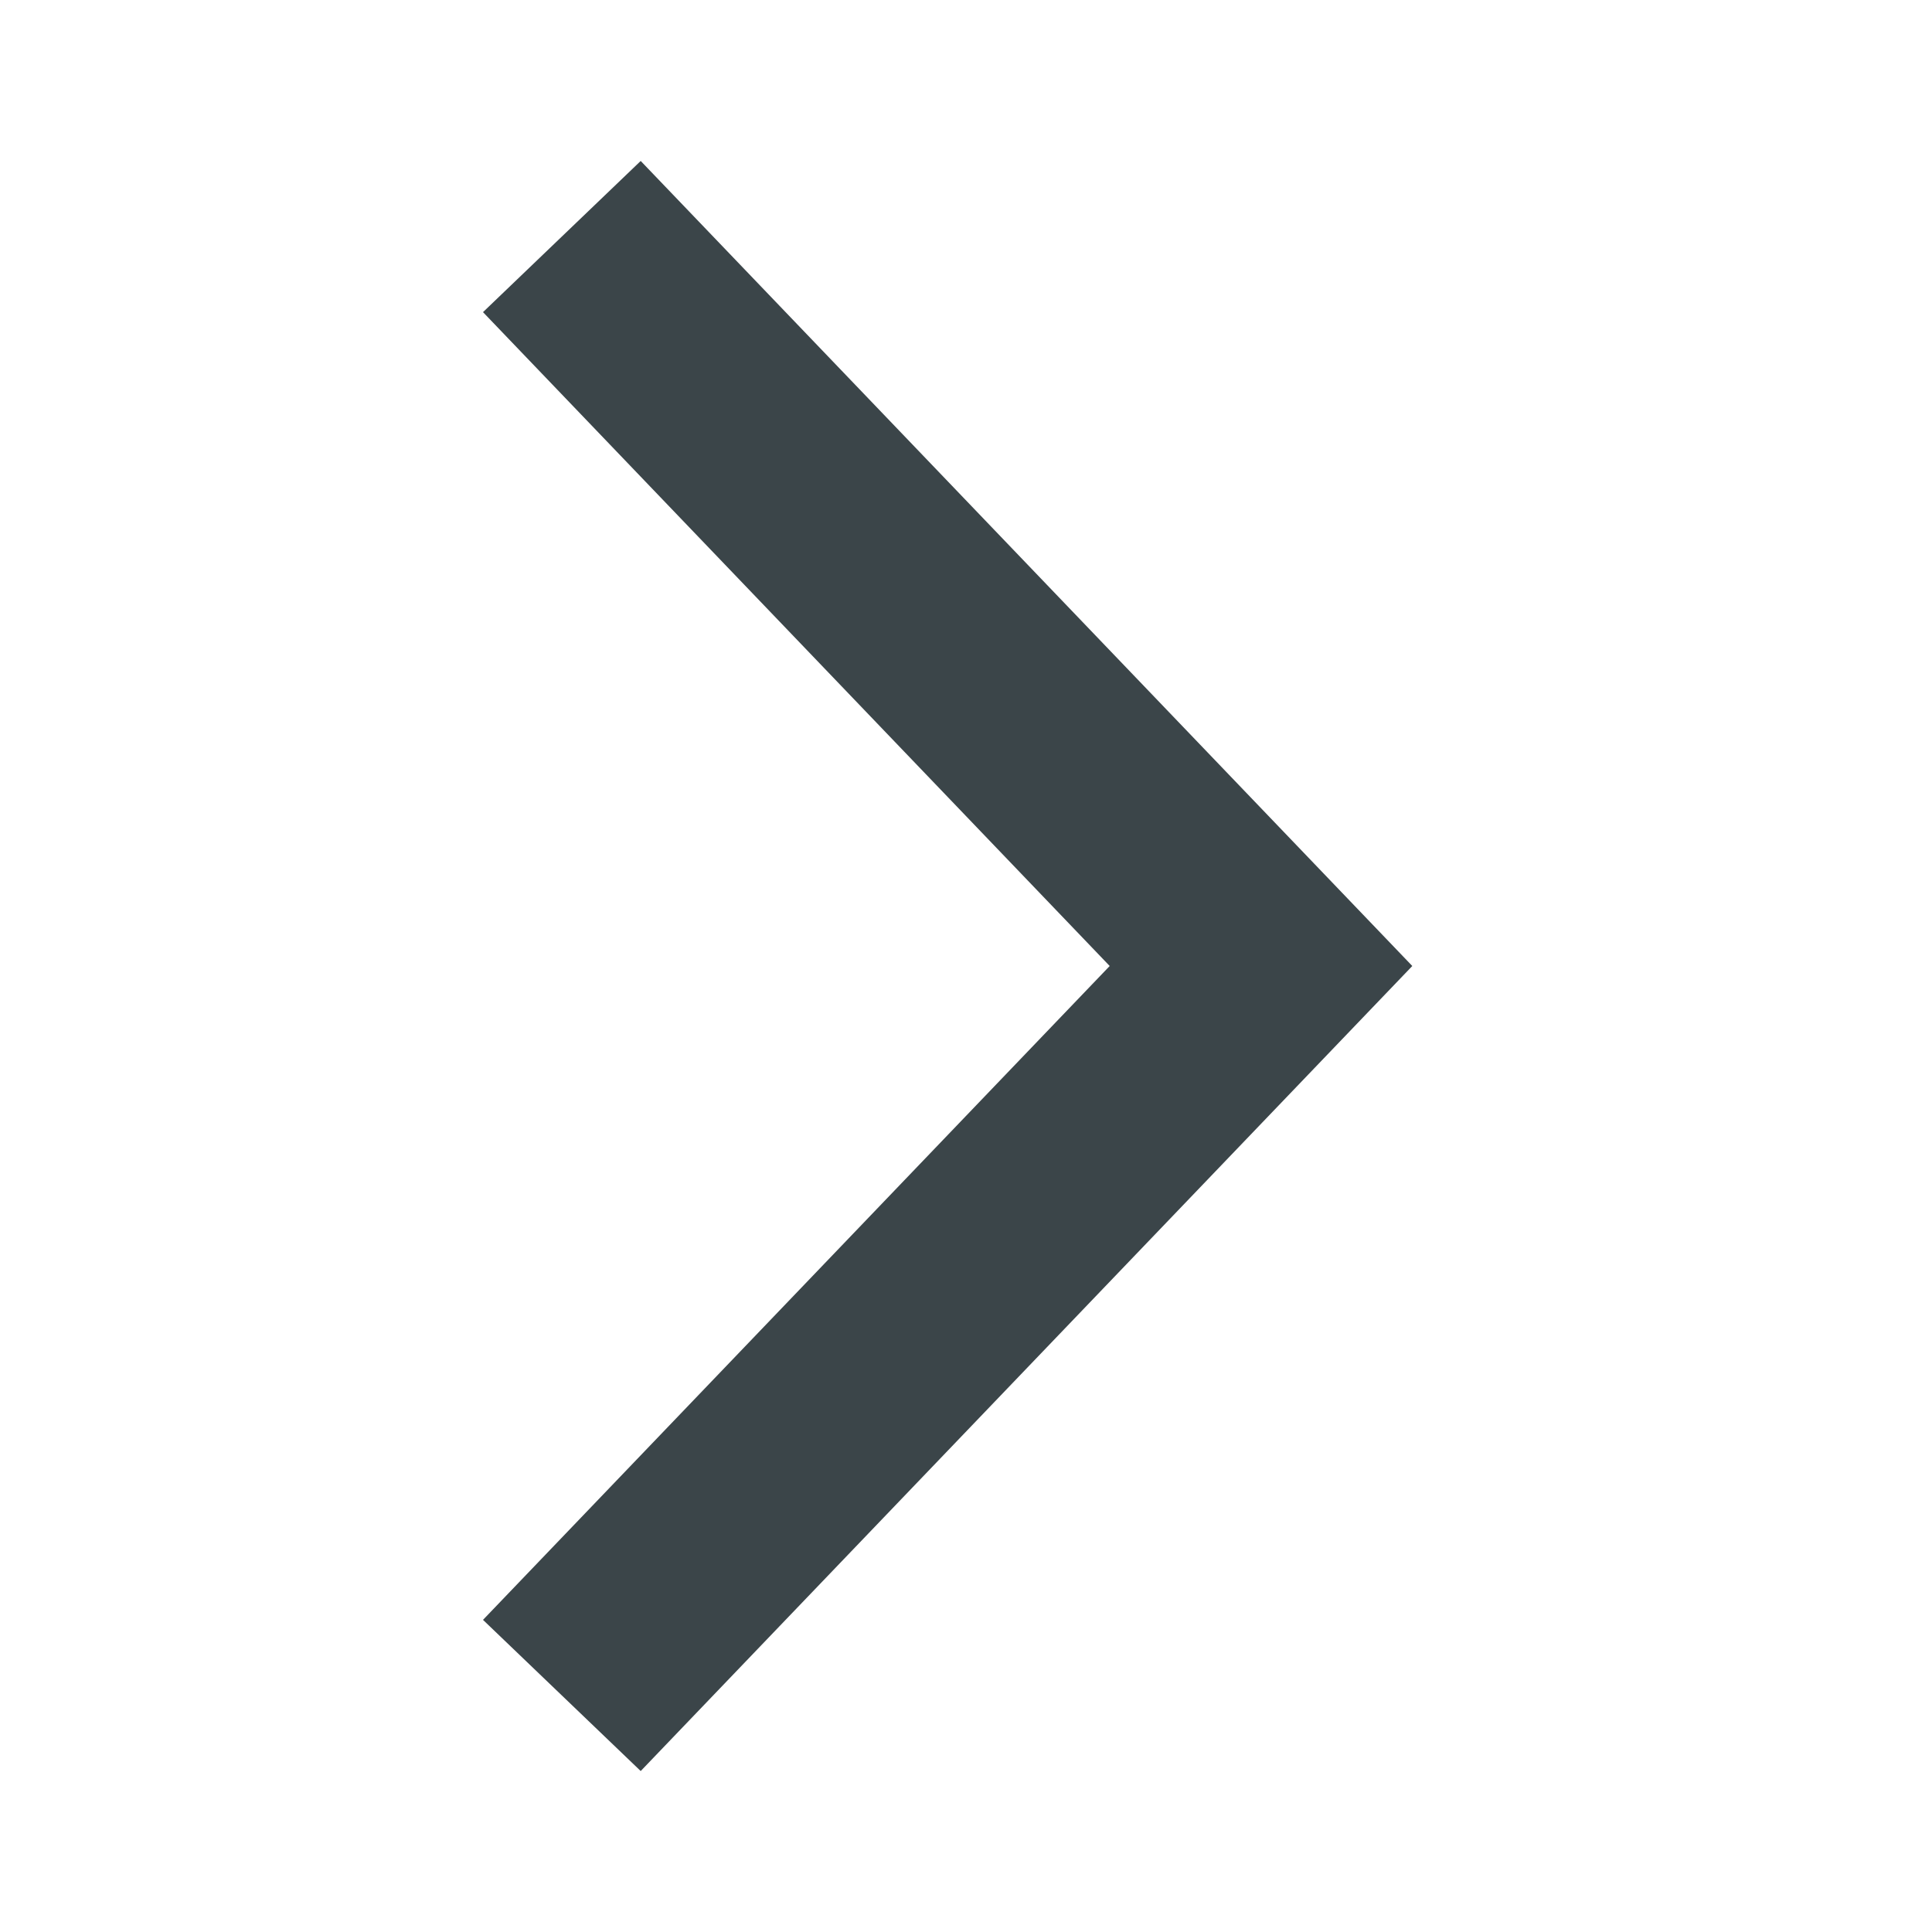 <svg width="16" height="16" viewBox="0 0 16 16" fill="none" xmlns="http://www.w3.org/2000/svg">
<path fill-rule="evenodd" clip-rule="evenodd" d="M9.19 8L4 2.585L5.306 1.333L11.696 8L5.306 14.667L4 13.415L9.19 8Z" fill="#3B4549"/>
</svg>
